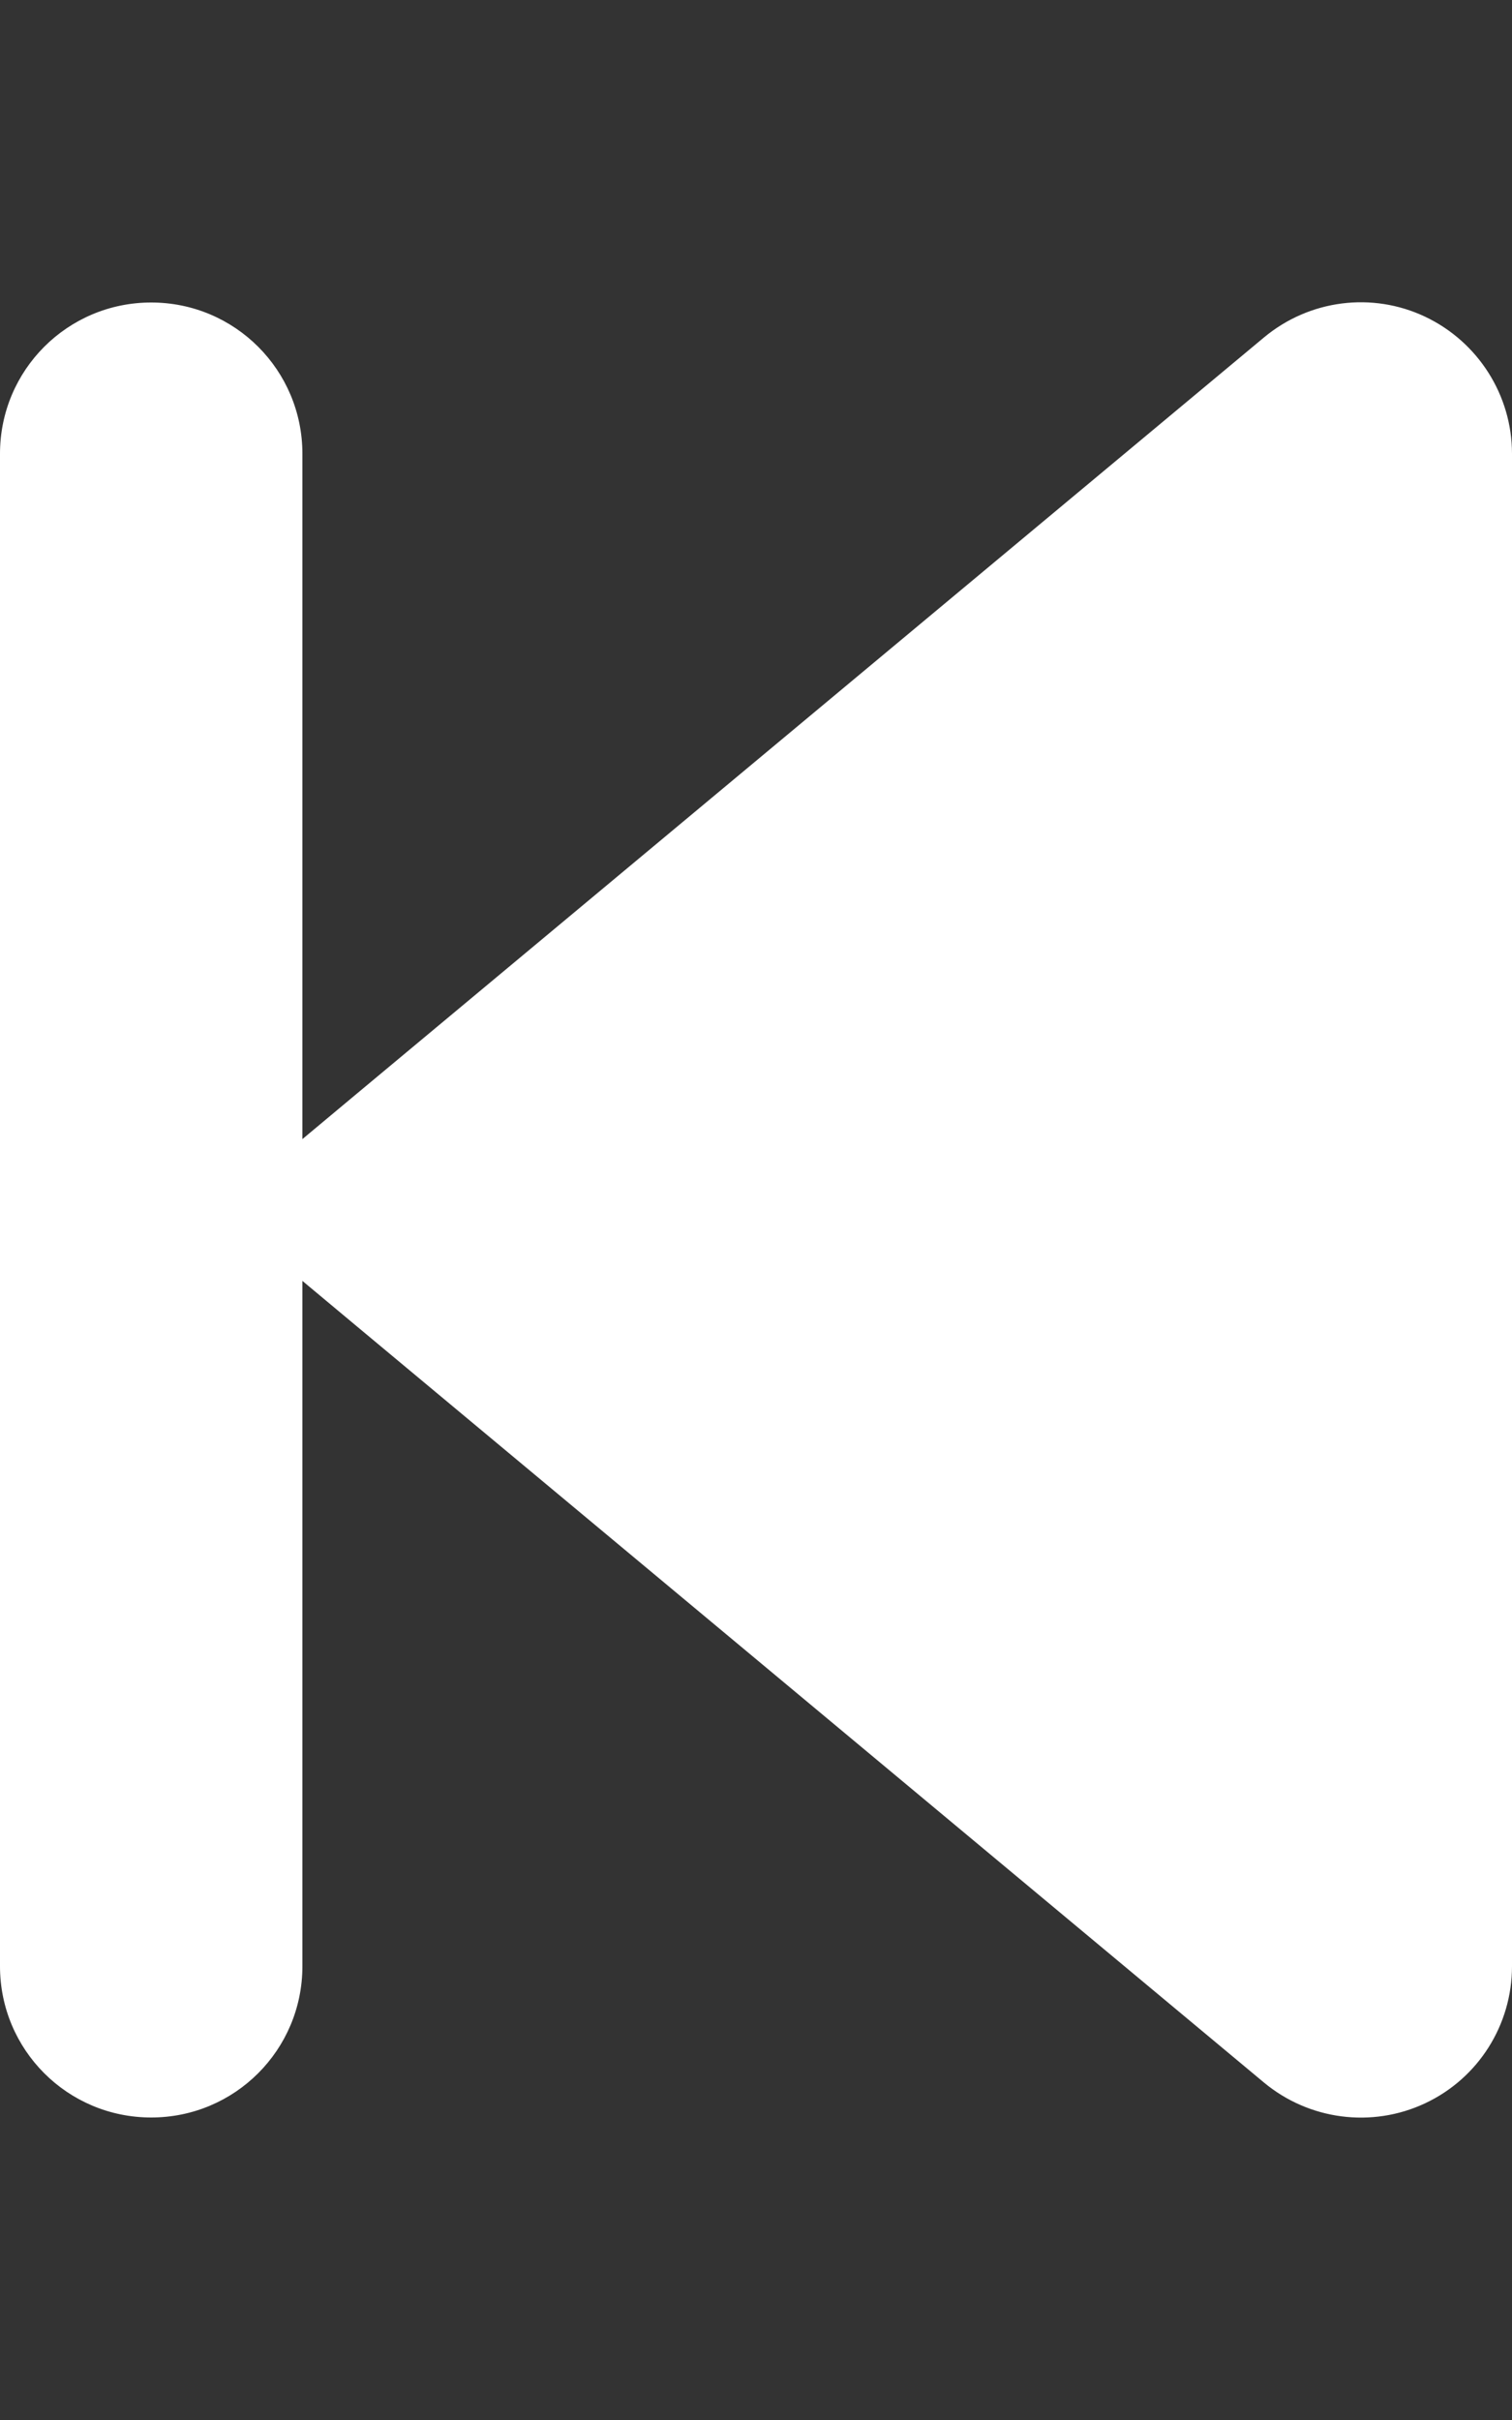 <?xml version="1.0"?>
<svg width="320" height="512" xmlns="http://www.w3.org/2000/svg" xmlns:svg="http://www.w3.org/2000/svg">
 <rect width="100%" height="100%" fill="#333333" stroke="none"/>
 <!--!Font Awesome Free 6.5.1 by @fontawesome - https://fontawesome.com License - https://fontawesome.com/license/free Copyright 2024 Fonticons, Inc.-->
 <g class="layer">
  <title>Layer 1</title>
  <path d="m267.5,440.6c9.5,7.9 22.8,9.7 34.1,4.4s18.4,-16.6 18.4,-29l0,-320c0,-12.4 -7.2,-23.7 -18.4,-29s-24.5,-3.6 -34.1,4.4l-192,160l-11.5,9.6l0,-145c0,-17.7 -14.3,-32 -32,-32s-32,14.3 -32,32l0,320c0,17.7 14.3,32 32,32s32,-14.3 32,-32l0,-145l11.5,9.6l192,160z" fill="#ffffff" id="svg_1"/>
 </g>
</svg>